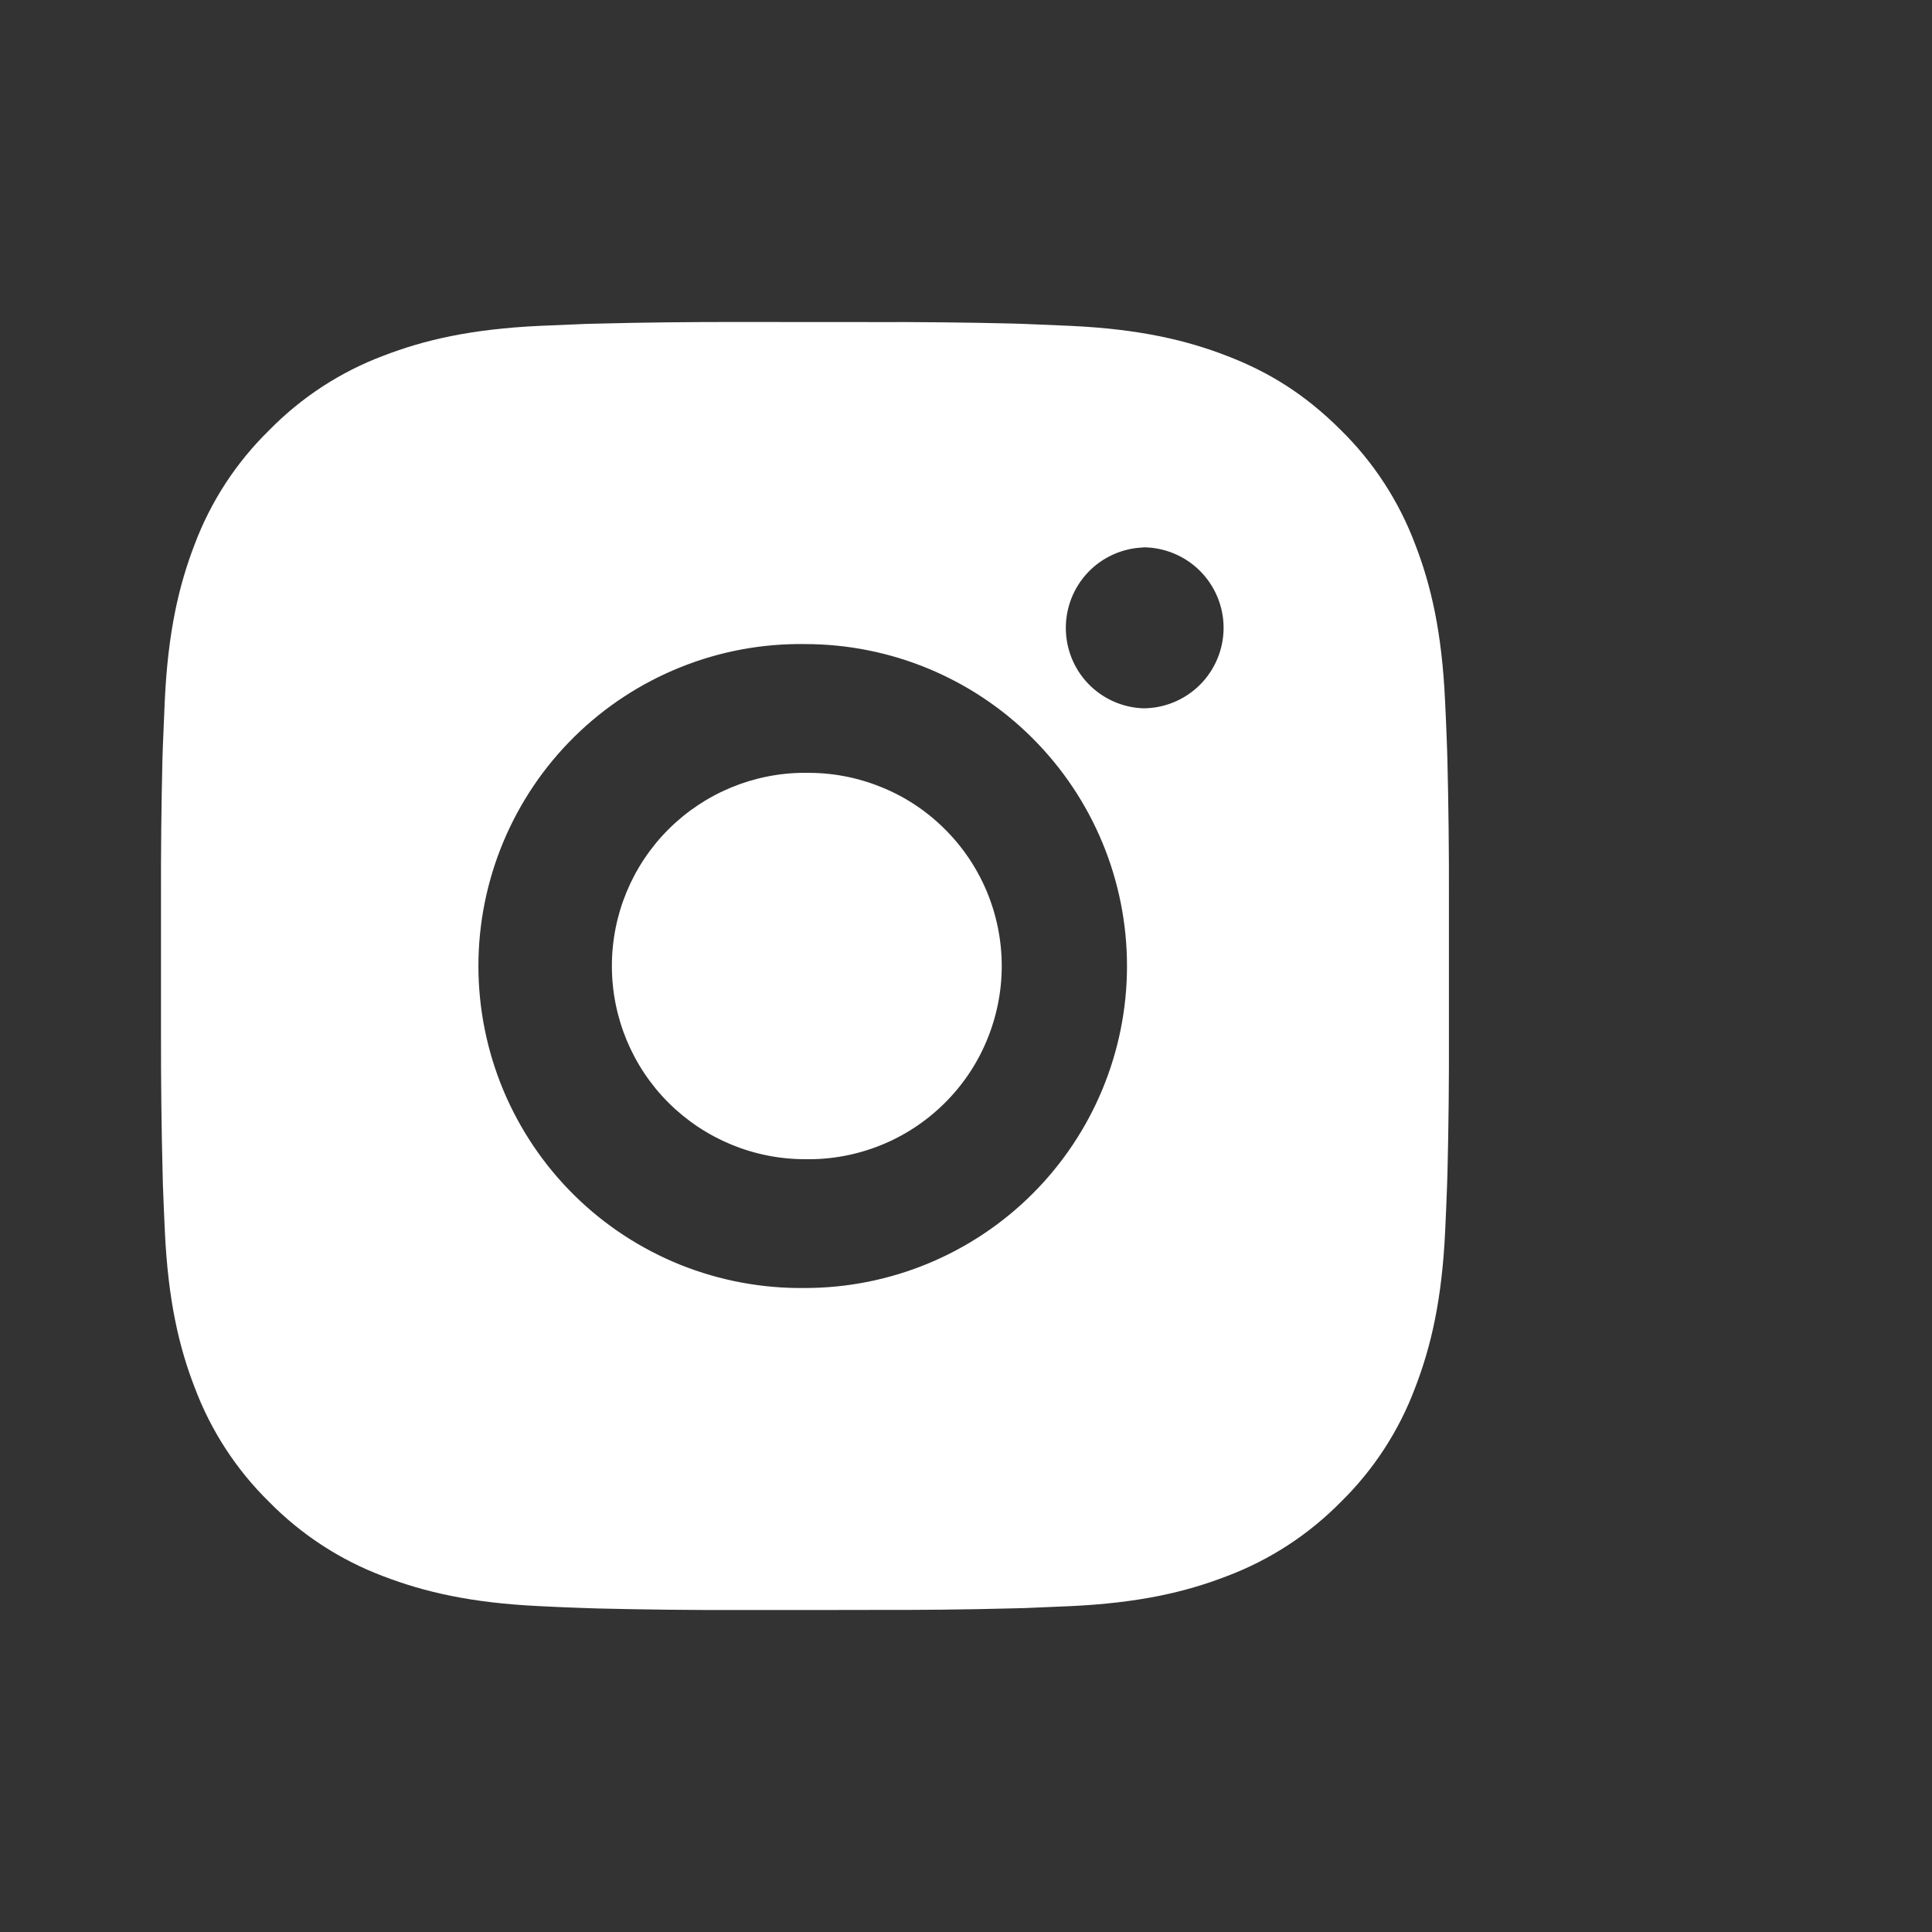 <svg width="24" height="24" viewBox="0 0 24 24" fill="none" xmlns="http://www.w3.org/2000/svg">
<rect x="0" y="0" width="24" height="24" fill="#333333" stroke="none"/>
<g id="ri:instagram-fill">
<path id="Vector" d="M10.822 4.001C11.406 3.999 11.99 4.005 12.573 4.019L12.728 4.024C12.908 4.031 13.084 4.039 13.298 4.048C14.149 4.088 14.73 4.223 15.239 4.42C15.768 4.623 16.212 4.899 16.657 5.343C17.064 5.743 17.378 6.226 17.579 6.76C17.777 7.27 17.911 7.851 17.951 8.702C17.961 8.915 17.969 9.093 17.975 9.272L17.98 9.427C17.994 10.011 18.001 10.594 17.999 11.178L17.999 11.774V12.822C18.001 13.406 17.995 13.99 17.981 14.573L17.976 14.729C17.97 14.908 17.962 15.085 17.952 15.298C17.912 16.149 17.776 16.73 17.579 17.24C17.379 17.774 17.064 18.258 16.657 18.657C16.257 19.064 15.773 19.379 15.239 19.58C14.73 19.777 14.149 19.912 13.298 19.952C13.084 19.961 12.908 19.969 12.728 19.976L12.573 19.98C11.99 19.995 11.406 20.001 10.822 19.999L10.225 20H9.178C8.594 20.002 8.011 19.995 7.427 19.981L7.272 19.976C7.082 19.97 6.892 19.962 6.702 19.952C5.851 19.912 5.27 19.776 4.76 19.58C4.226 19.379 3.743 19.064 3.343 18.657C2.936 18.258 2.621 17.774 2.42 17.24C2.222 16.73 2.088 16.149 2.048 15.298C2.039 15.108 2.031 14.918 2.024 14.729L2.02 14.573C2.005 13.99 1.999 13.406 2 12.822V11.178C1.998 10.594 2.004 10.011 2.018 9.427L2.023 9.272C2.03 9.093 2.038 8.915 2.047 8.702C2.087 7.85 2.222 7.27 2.419 6.76C2.62 6.226 2.936 5.743 3.344 5.344C3.743 4.937 4.226 4.621 4.76 4.42C5.27 4.223 5.85 4.088 6.702 4.048L7.272 4.024L7.427 4.02C8.01 4.005 8.594 3.999 9.177 4L10.822 4.001ZM10 8.001C9.47 7.993 8.944 8.091 8.452 8.289C7.96 8.487 7.512 8.78 7.135 9.152C6.757 9.524 6.458 9.968 6.253 10.457C6.049 10.945 5.943 11.47 5.943 12C5.943 12.53 6.049 13.055 6.253 13.544C6.458 14.033 6.757 14.476 7.135 14.849C7.512 15.221 7.96 15.514 8.452 15.712C8.944 15.909 9.47 16.007 10 16C11.06 16 12.078 15.578 12.828 14.828C13.578 14.078 14 13.061 14 12C14 10.939 13.578 9.922 12.828 9.172C12.078 8.421 11.06 8.001 10 8.001ZM10 9.601C10.319 9.595 10.635 9.653 10.931 9.771C11.228 9.888 11.498 10.064 11.725 10.288C11.953 10.511 12.133 10.777 12.257 11.071C12.38 11.365 12.444 11.681 12.444 12C12.444 12.319 12.38 12.634 12.257 12.928C12.134 13.223 11.953 13.489 11.726 13.712C11.498 13.936 11.229 14.112 10.932 14.23C10.636 14.348 10.319 14.406 10.001 14.4C9.364 14.4 8.754 14.147 8.303 13.697C7.853 13.247 7.601 12.636 7.601 12C7.601 11.363 7.853 10.753 8.303 10.303C8.754 9.853 9.364 9.6 10.001 9.6L10 9.601ZM14.2 6.801C13.941 6.811 13.697 6.921 13.518 7.107C13.339 7.294 13.24 7.542 13.24 7.8C13.24 8.058 13.339 8.307 13.518 8.493C13.697 8.679 13.941 8.789 14.2 8.799C14.465 8.799 14.719 8.694 14.907 8.506C15.094 8.319 15.2 8.064 15.2 7.799C15.2 7.534 15.094 7.28 14.907 7.092C14.719 6.905 14.465 6.799 14.2 6.799V6.801Z" fill="white"/>
</g>
</svg>
